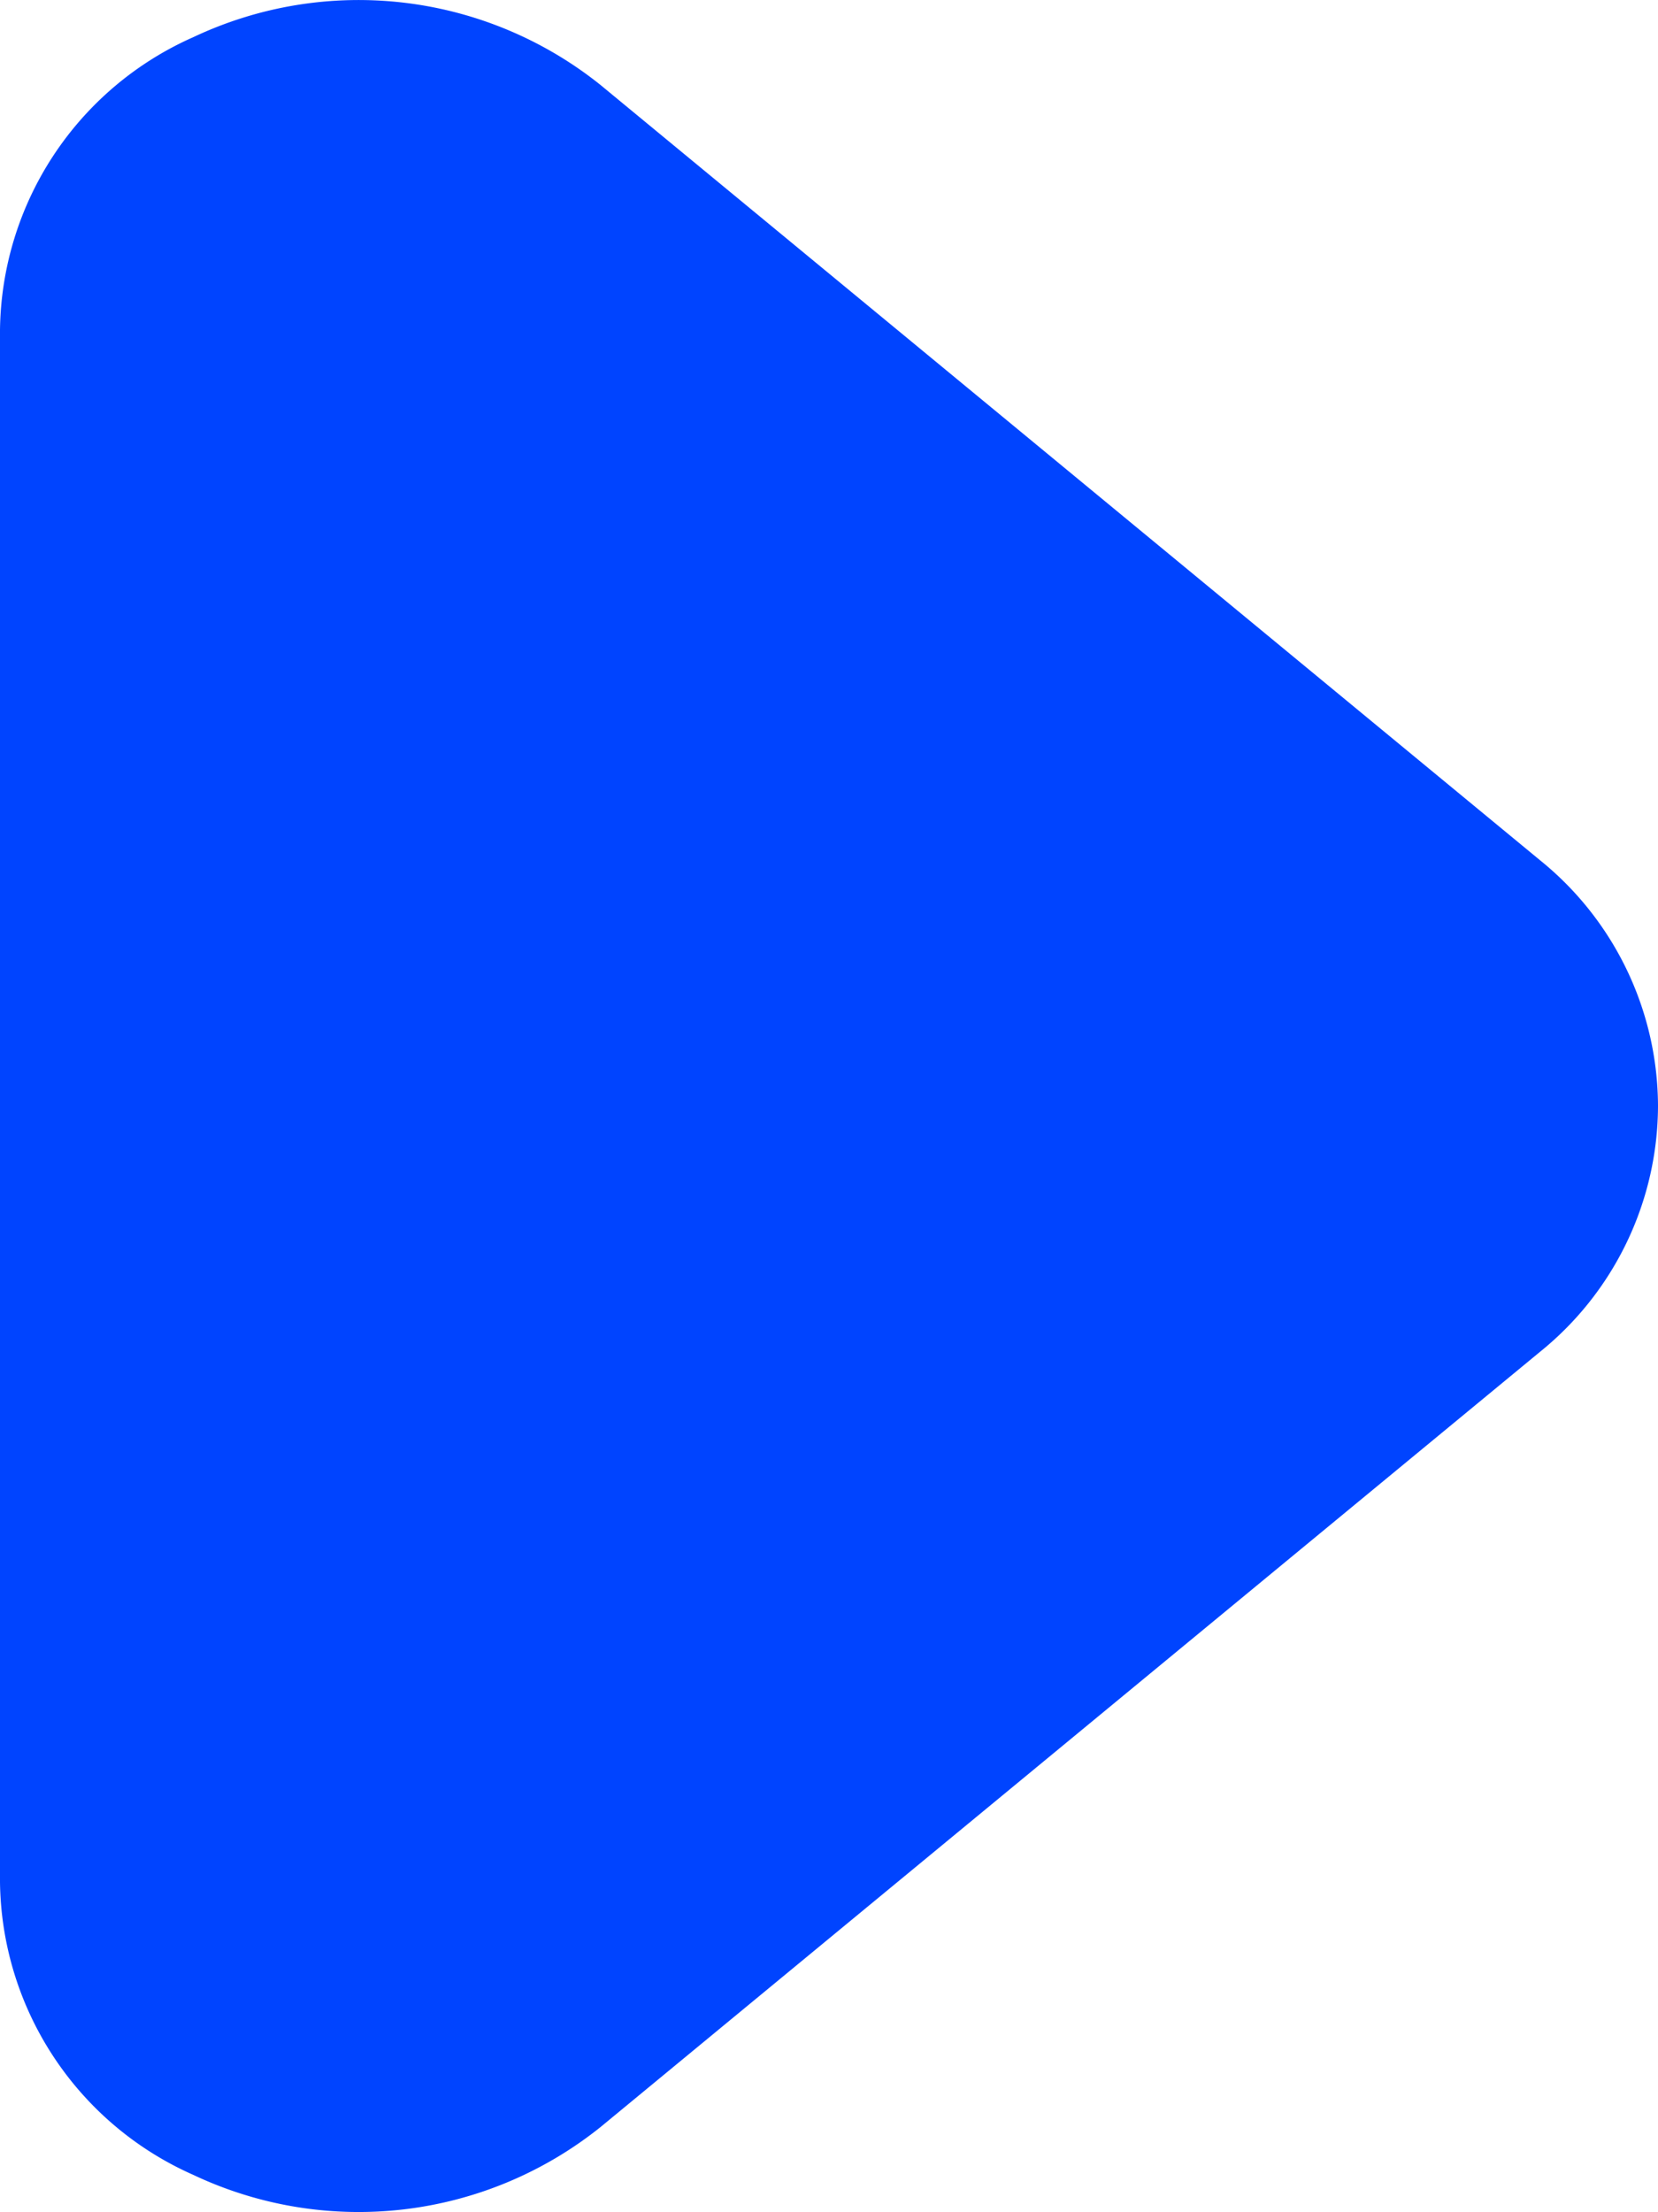 <svg xmlns="http://www.w3.org/2000/svg" width="13.5" height="18.004" viewBox="0 0 13.5 18.004">
  <defs>
    <style>
      .cls-1 {
        fill: #04f;
      }
    </style>
  </defs>
  <path id="arrow-down-fill" class="cls-1" d="M18,25.5a2.58,2.58,0,0,1-2-.96L9.69,16.89a3.15,3.15,0,0,1-.39-3.315A2.64,2.64,0,0,1,11.685,12h12.63A2.64,2.64,0,0,1,26.7,13.575a3.15,3.15,0,0,1-.39,3.315L20,24.54A2.58,2.58,0,0,1,18,25.5Z" transform="translate(-12 27.002) rotate(-90)"/>
</svg>
